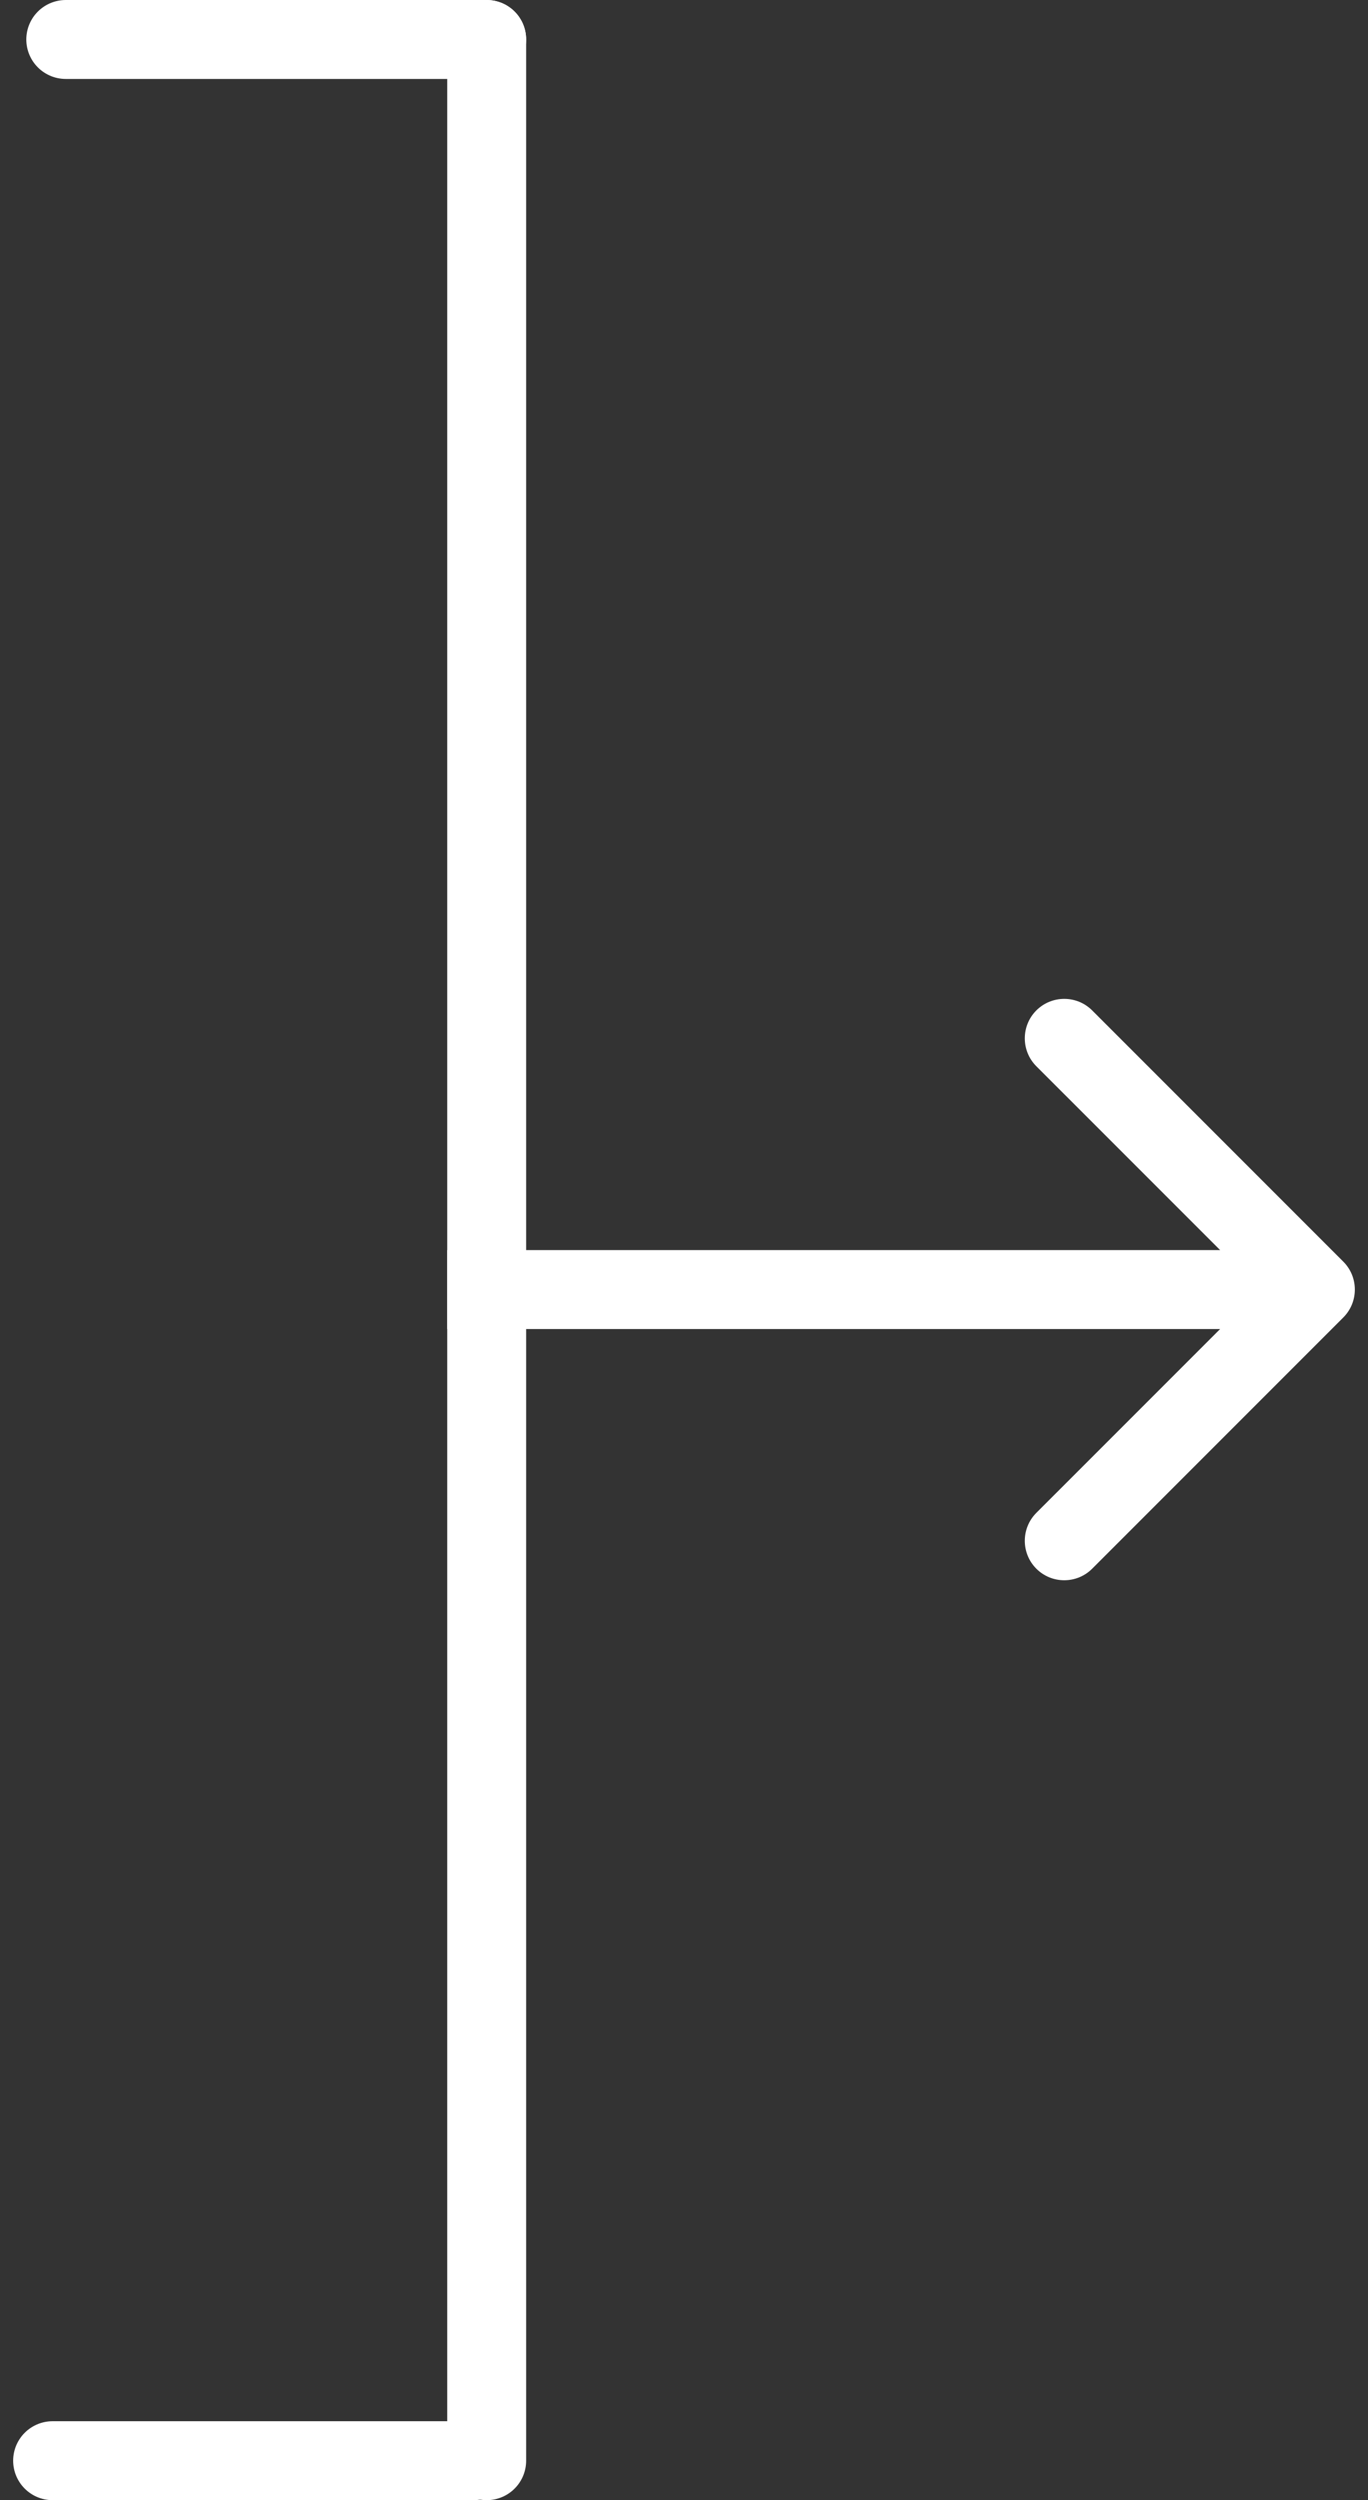 <svg width="52" height="95" viewBox="0 0 52 95" fill="none" xmlns="http://www.w3.org/2000/svg">
<rect x="0" y="0" width="52" height="95" fill="#333333" stroke="none"/>
<line x1="2.5" y1="1.5" x2="18.5" y2="1.5" stroke="white" stroke-width="3" stroke-linecap="round"/>
<path d="M2 93.5H18" stroke="white" stroke-width="3" stroke-linecap="round"/>
<line x1="18.5" y1="1.5" x2="18.5" y2="93.5" stroke="white" stroke-width="3" stroke-linecap="round"/>
<path d="M51.061 50.061C51.646 49.475 51.646 48.525 51.061 47.939L41.515 38.393C40.929 37.808 39.979 37.808 39.393 38.393C38.808 38.979 38.808 39.929 39.393 40.515L47.879 49L39.393 57.485C38.808 58.071 38.808 59.021 39.393 59.607C39.979 60.192 40.929 60.192 41.515 59.607L51.061 50.061ZM17 50.5H50V47.5H17V50.5Z" fill="white"/>
</svg>
